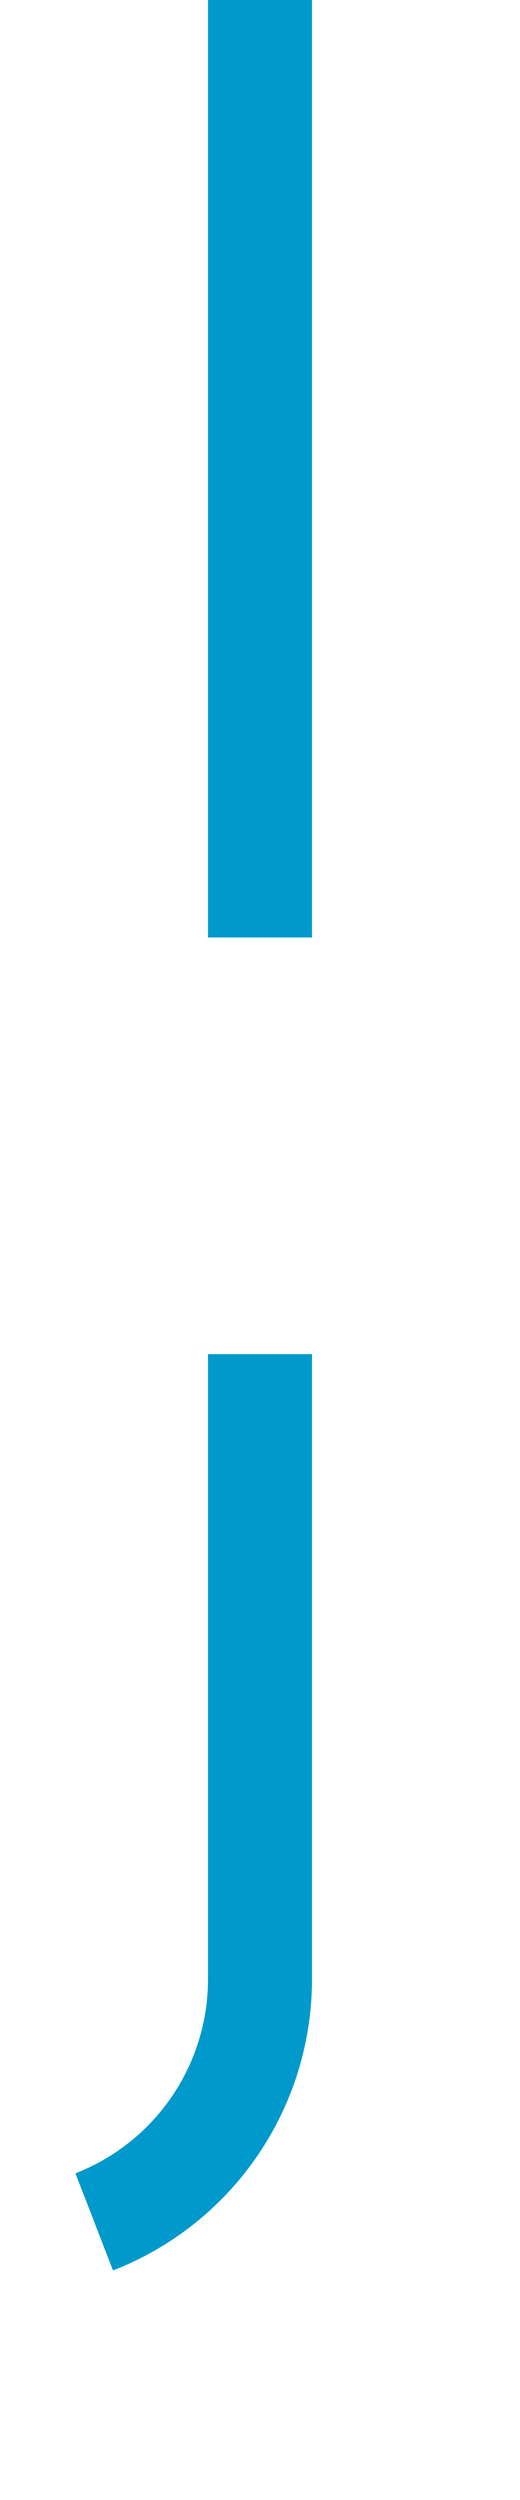 ﻿<?xml version="1.0" encoding="utf-8"?>
<svg version="1.1" xmlns:xlink="http://www.w3.org/1999/xlink" width="10px" height="48px" preserveAspectRatio="xMidYMin meet" viewBox="766 317  8 48" xmlns="http://www.w3.org/2000/svg">
  <path d="M 770 317  L 770 355  A 5 5 0 0 1 765 360 L 707 360  A 5 5 0 0 0 702 365 L 702 367  " stroke-width="2" stroke-dasharray="18,8" stroke="#0099cc" fill="none" />
  <path d="M 692.5 365  L 702 379  L 711.5 365  L 692.5 365  Z " fill-rule="nonzero" fill="#0099cc" stroke="none" />
</svg>